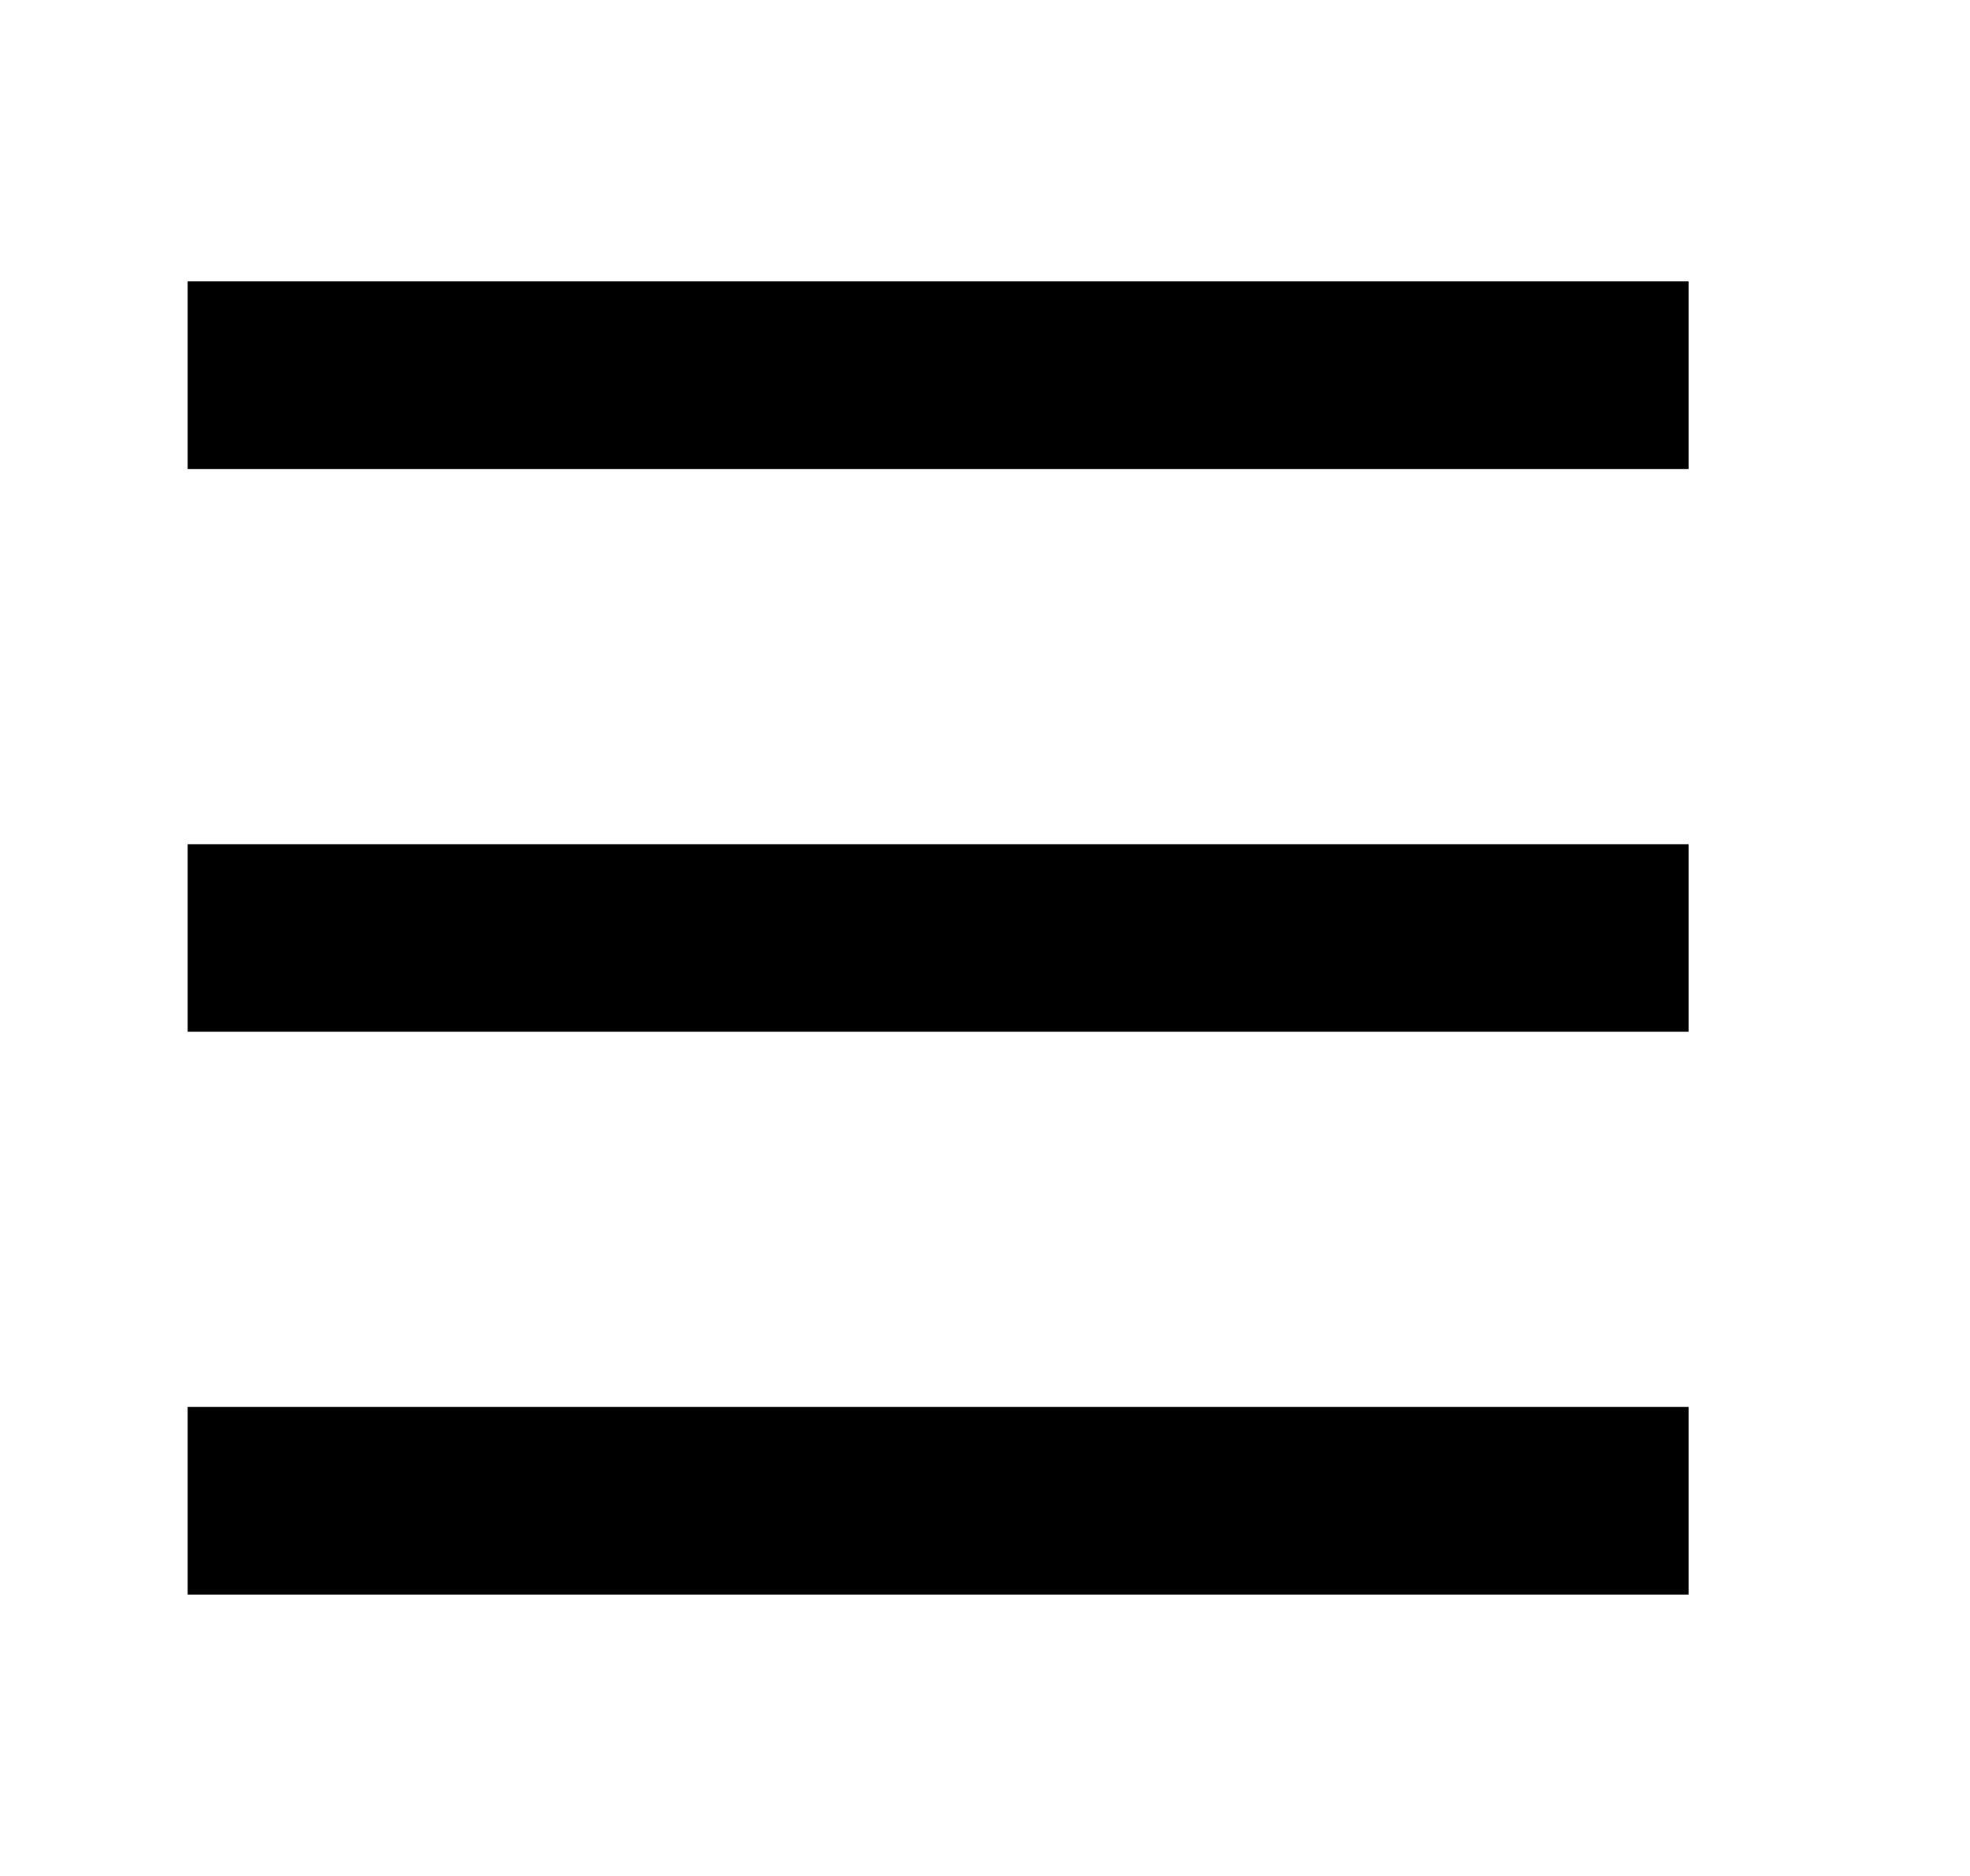 <svg width="21" height="20" xmlns="http://www.w3.org/2000/svg" xmlns:xlink="http://www.w3.org/1999/xlink">
    <defs>
        <path d="M2 17h16v-2H2v2zm0-6h16V9H2v2zm0-8v2h16V3H2z" id="a"/>
    </defs>
    <use xlink:href="#a"/>
</svg>
